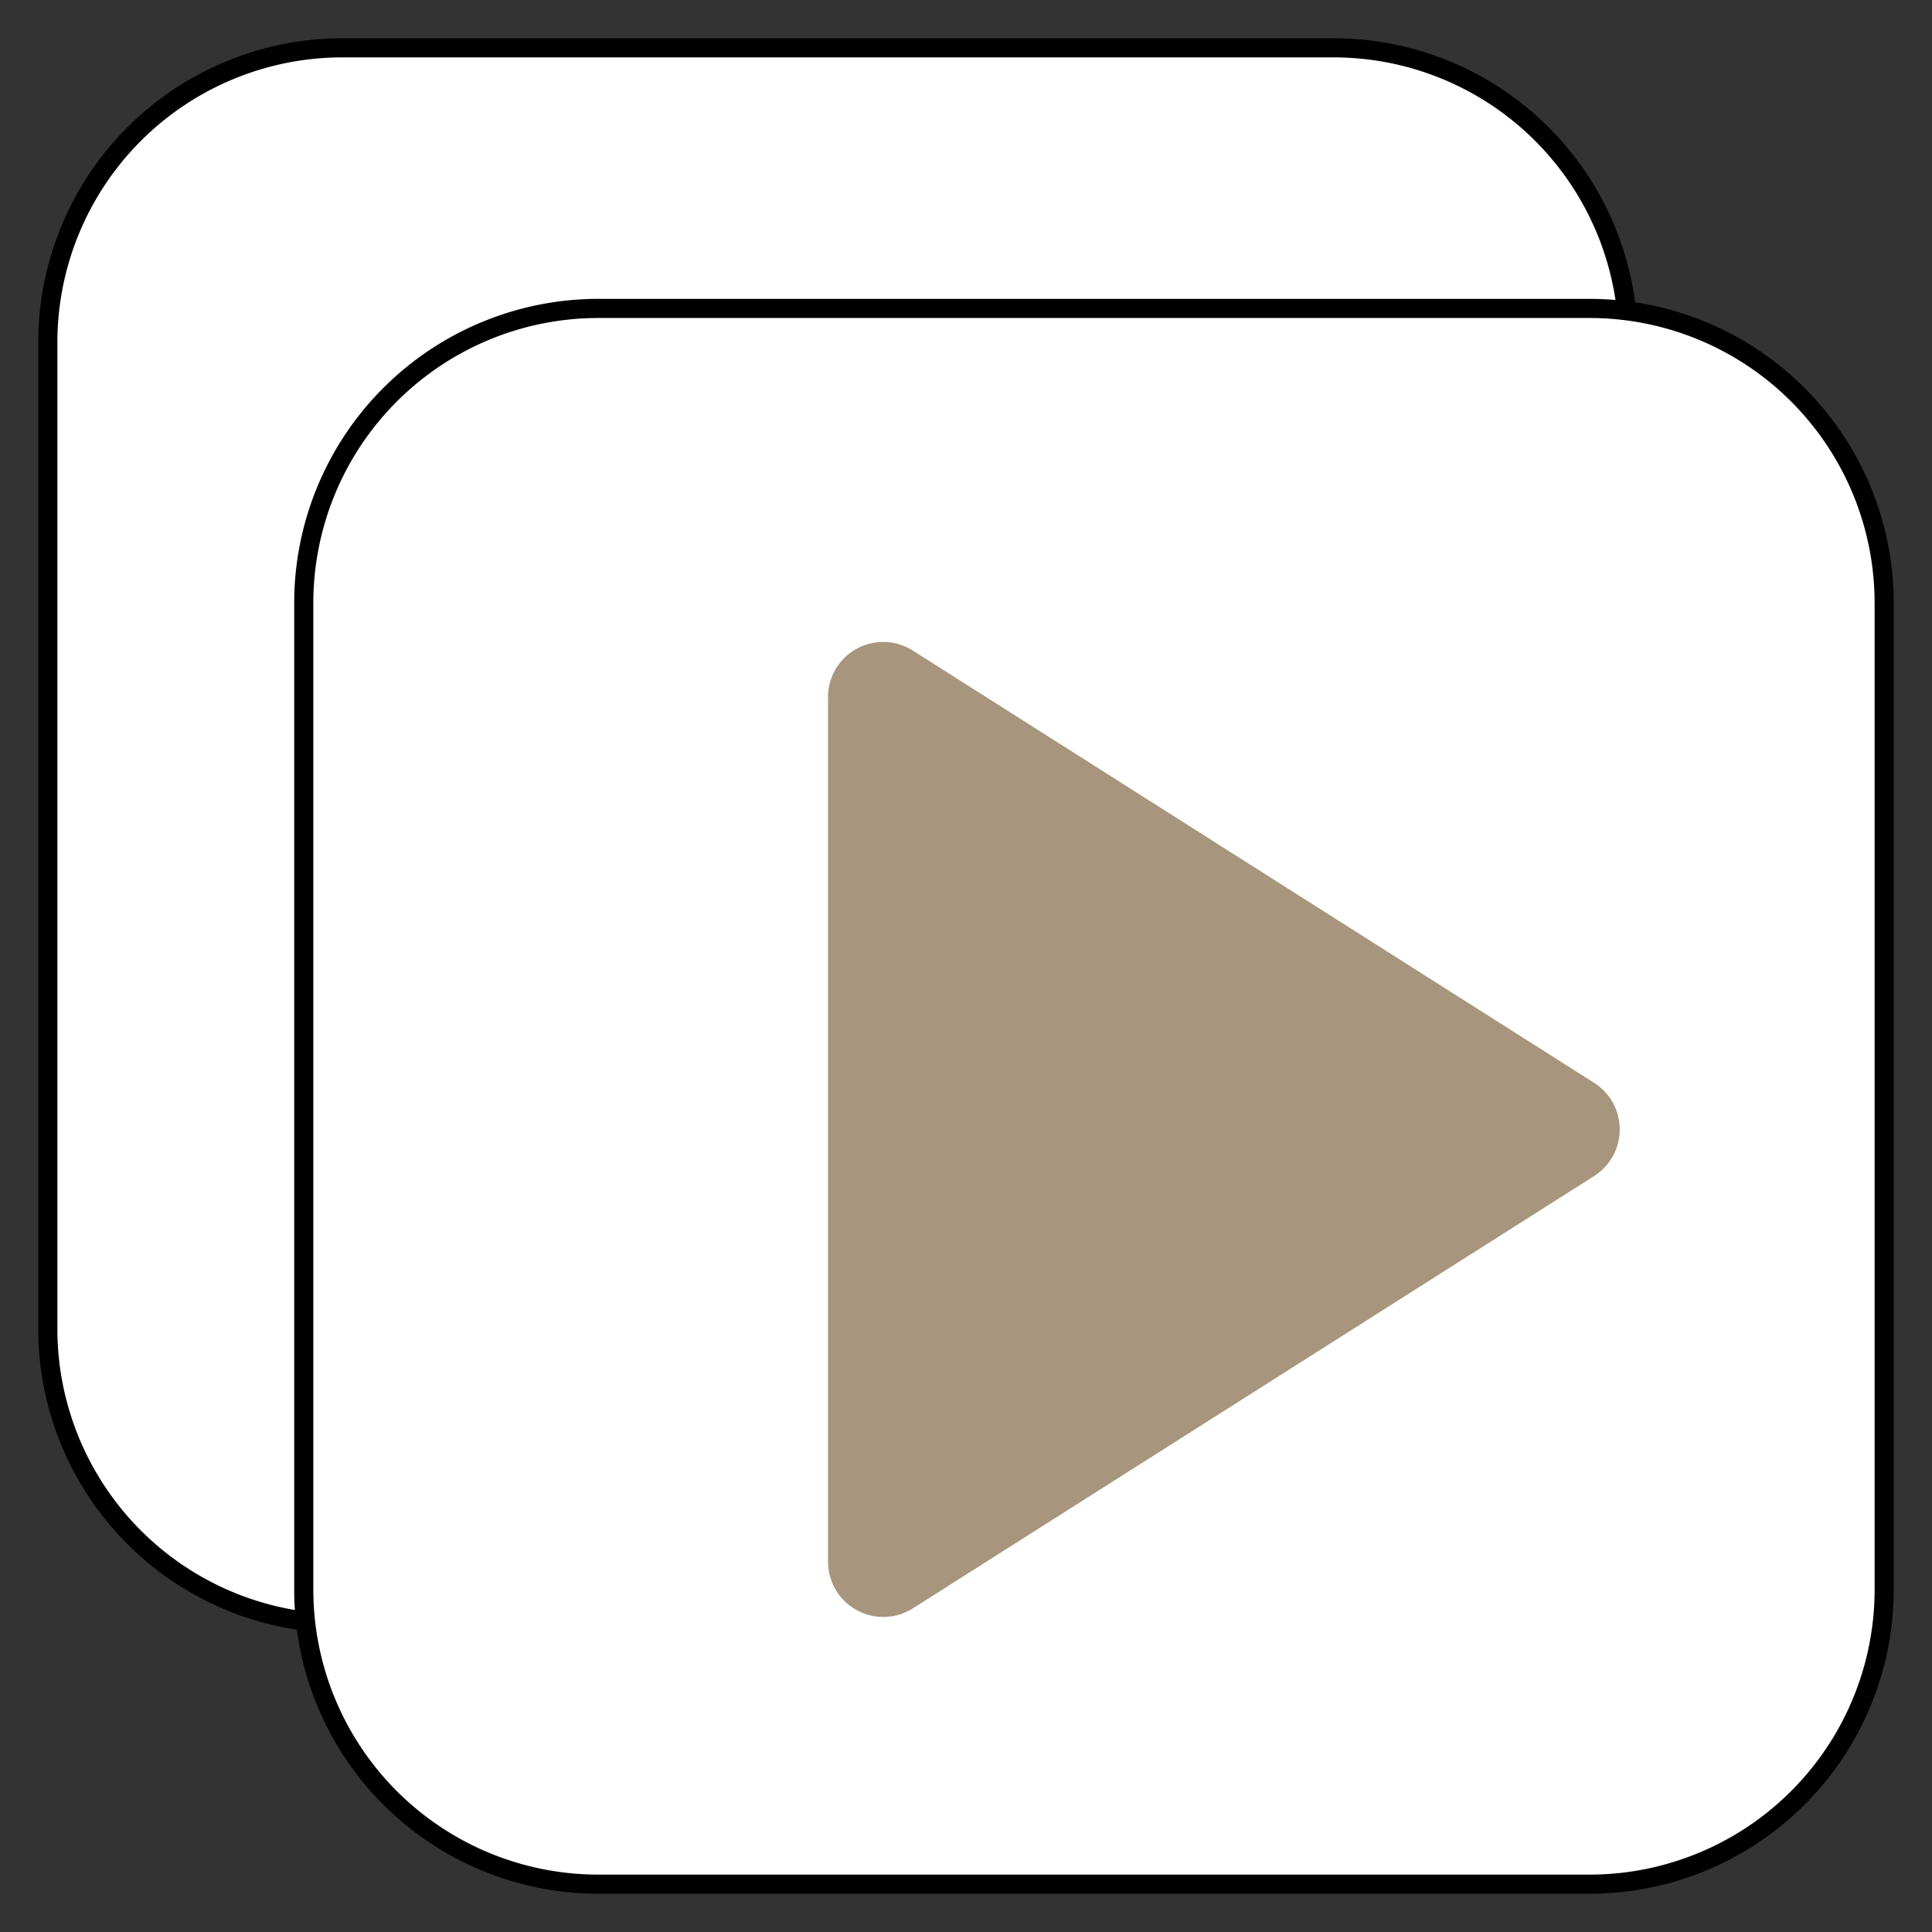 <svg xmlns="http://www.w3.org/2000/svg" viewBox="-752.625 -3410.625 25.25 25.25" width="25.25" height="25.25"><rect x="-752.625" y="-3410.625" width="25.25" height="25.25" fill="#333333" stroke="none"/><g fill="none"><path d="M-735.196-3410h-12.953a3.851 3.851 0 0 0-3.851 3.851v12.892a3.851 3.851 0 0 0 3.851 3.851h12.953a3.851 3.851 0 0 0 3.851-3.851v-12.892a3.851 3.851 0 0 0-3.851-3.851Z" fill="#fff"/><path d="M-735.196-3410h-12.953a3.851 3.851 0 0 0-3.851 3.851v12.892a3.851 3.851 0 0 0 3.851 3.851h12.953a3.851 3.851 0 0 0 3.851-3.851v-12.892a3.851 3.851 0 0 0-3.851-3.851Z" stroke="#000" stroke-linecap="round" stroke-linejoin="round" stroke-width=".25"/><path d="M-731.851-3406.594h-12.953a3.851 3.851 0 0 0-3.851 3.851v12.892a3.851 3.851 0 0 0 3.851 3.851h12.953a3.851 3.851 0 0 0 3.851-3.851v-12.892a3.851 3.851 0 0 0-3.851-3.851Z" fill="#fff"/><path d="M-731.851-3406.594h-12.953a3.851 3.851 0 0 0-3.851 3.851v12.892a3.851 3.851 0 0 0 3.851 3.851h12.953a3.851 3.851 0 0 0 3.851-3.851v-12.892a3.851 3.851 0 0 0-3.851-3.851Z" stroke="#000" stroke-linecap="round" stroke-linejoin="round" stroke-width=".25"/><path d="M-741.803-3401.512v11.297a.722.722 0 0 0 1.109.61l8.902-5.649a.722.722 0 0 0 0-1.22l-8.902-5.648a.722.722 0 0 0-1.11.61Z" fill="#a7967d"/></g></svg>